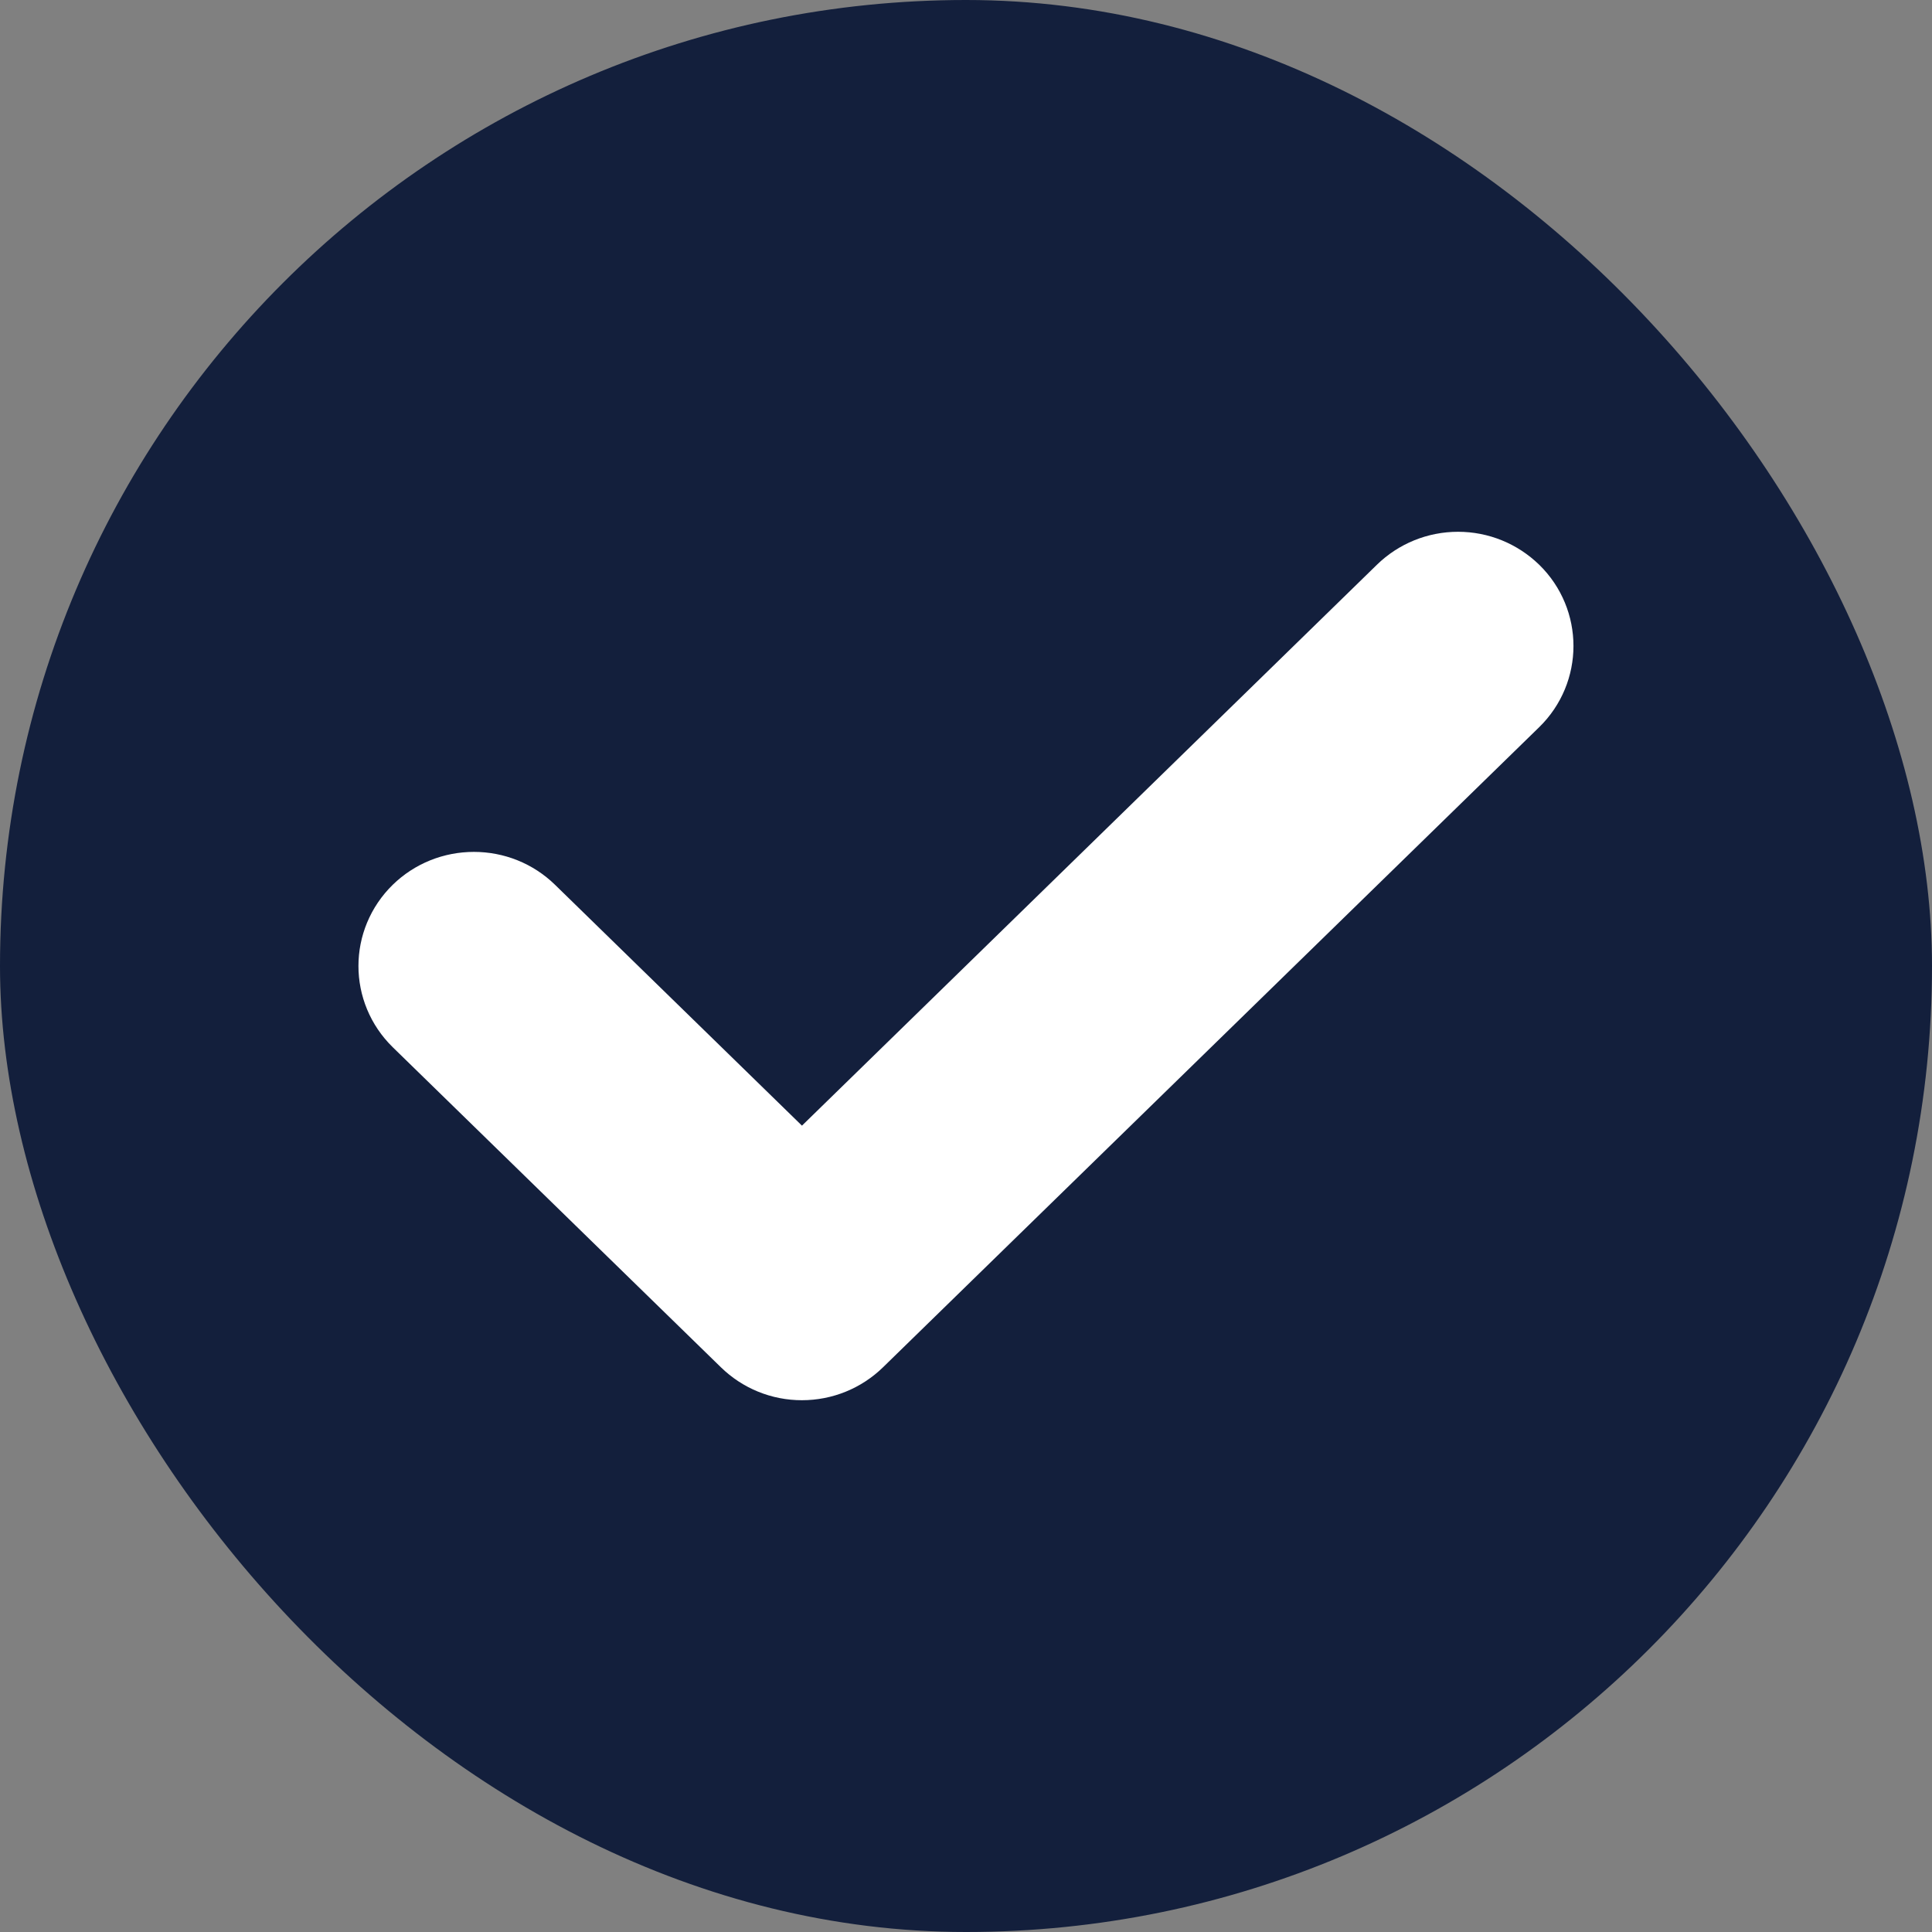 <svg width="16" height="16" viewBox="0 0 16 16" fill="none" xmlns="http://www.w3.org/2000/svg">
<rect x="0" y="0" width="16" height="16" fill="#808080" stroke="none"/>
<rect width="16" height="16" rx="8" fill="#131F3C"/>
<path fill-rule="evenodd" clip-rule="evenodd" d="M6.641 11.096C6.519 11.096 6.405 11.049 6.319 10.965L3.602 8.315C3.424 8.141 3.424 7.859 3.602 7.685C3.688 7.601 3.803 7.555 3.925 7.555C4.046 7.555 4.161 7.601 4.247 7.685L6.484 9.867C6.527 9.91 6.584 9.931 6.641 9.931C6.698 9.931 6.755 9.91 6.799 9.867L11.752 5.035C11.838 4.951 11.953 4.904 12.075 4.904C12.197 4.904 12.311 4.951 12.398 5.035C12.575 5.208 12.575 5.491 12.398 5.664L6.964 10.965C6.878 11.049 6.763 11.096 6.641 11.096Z" fill="white" stroke="white"/>
</svg>
